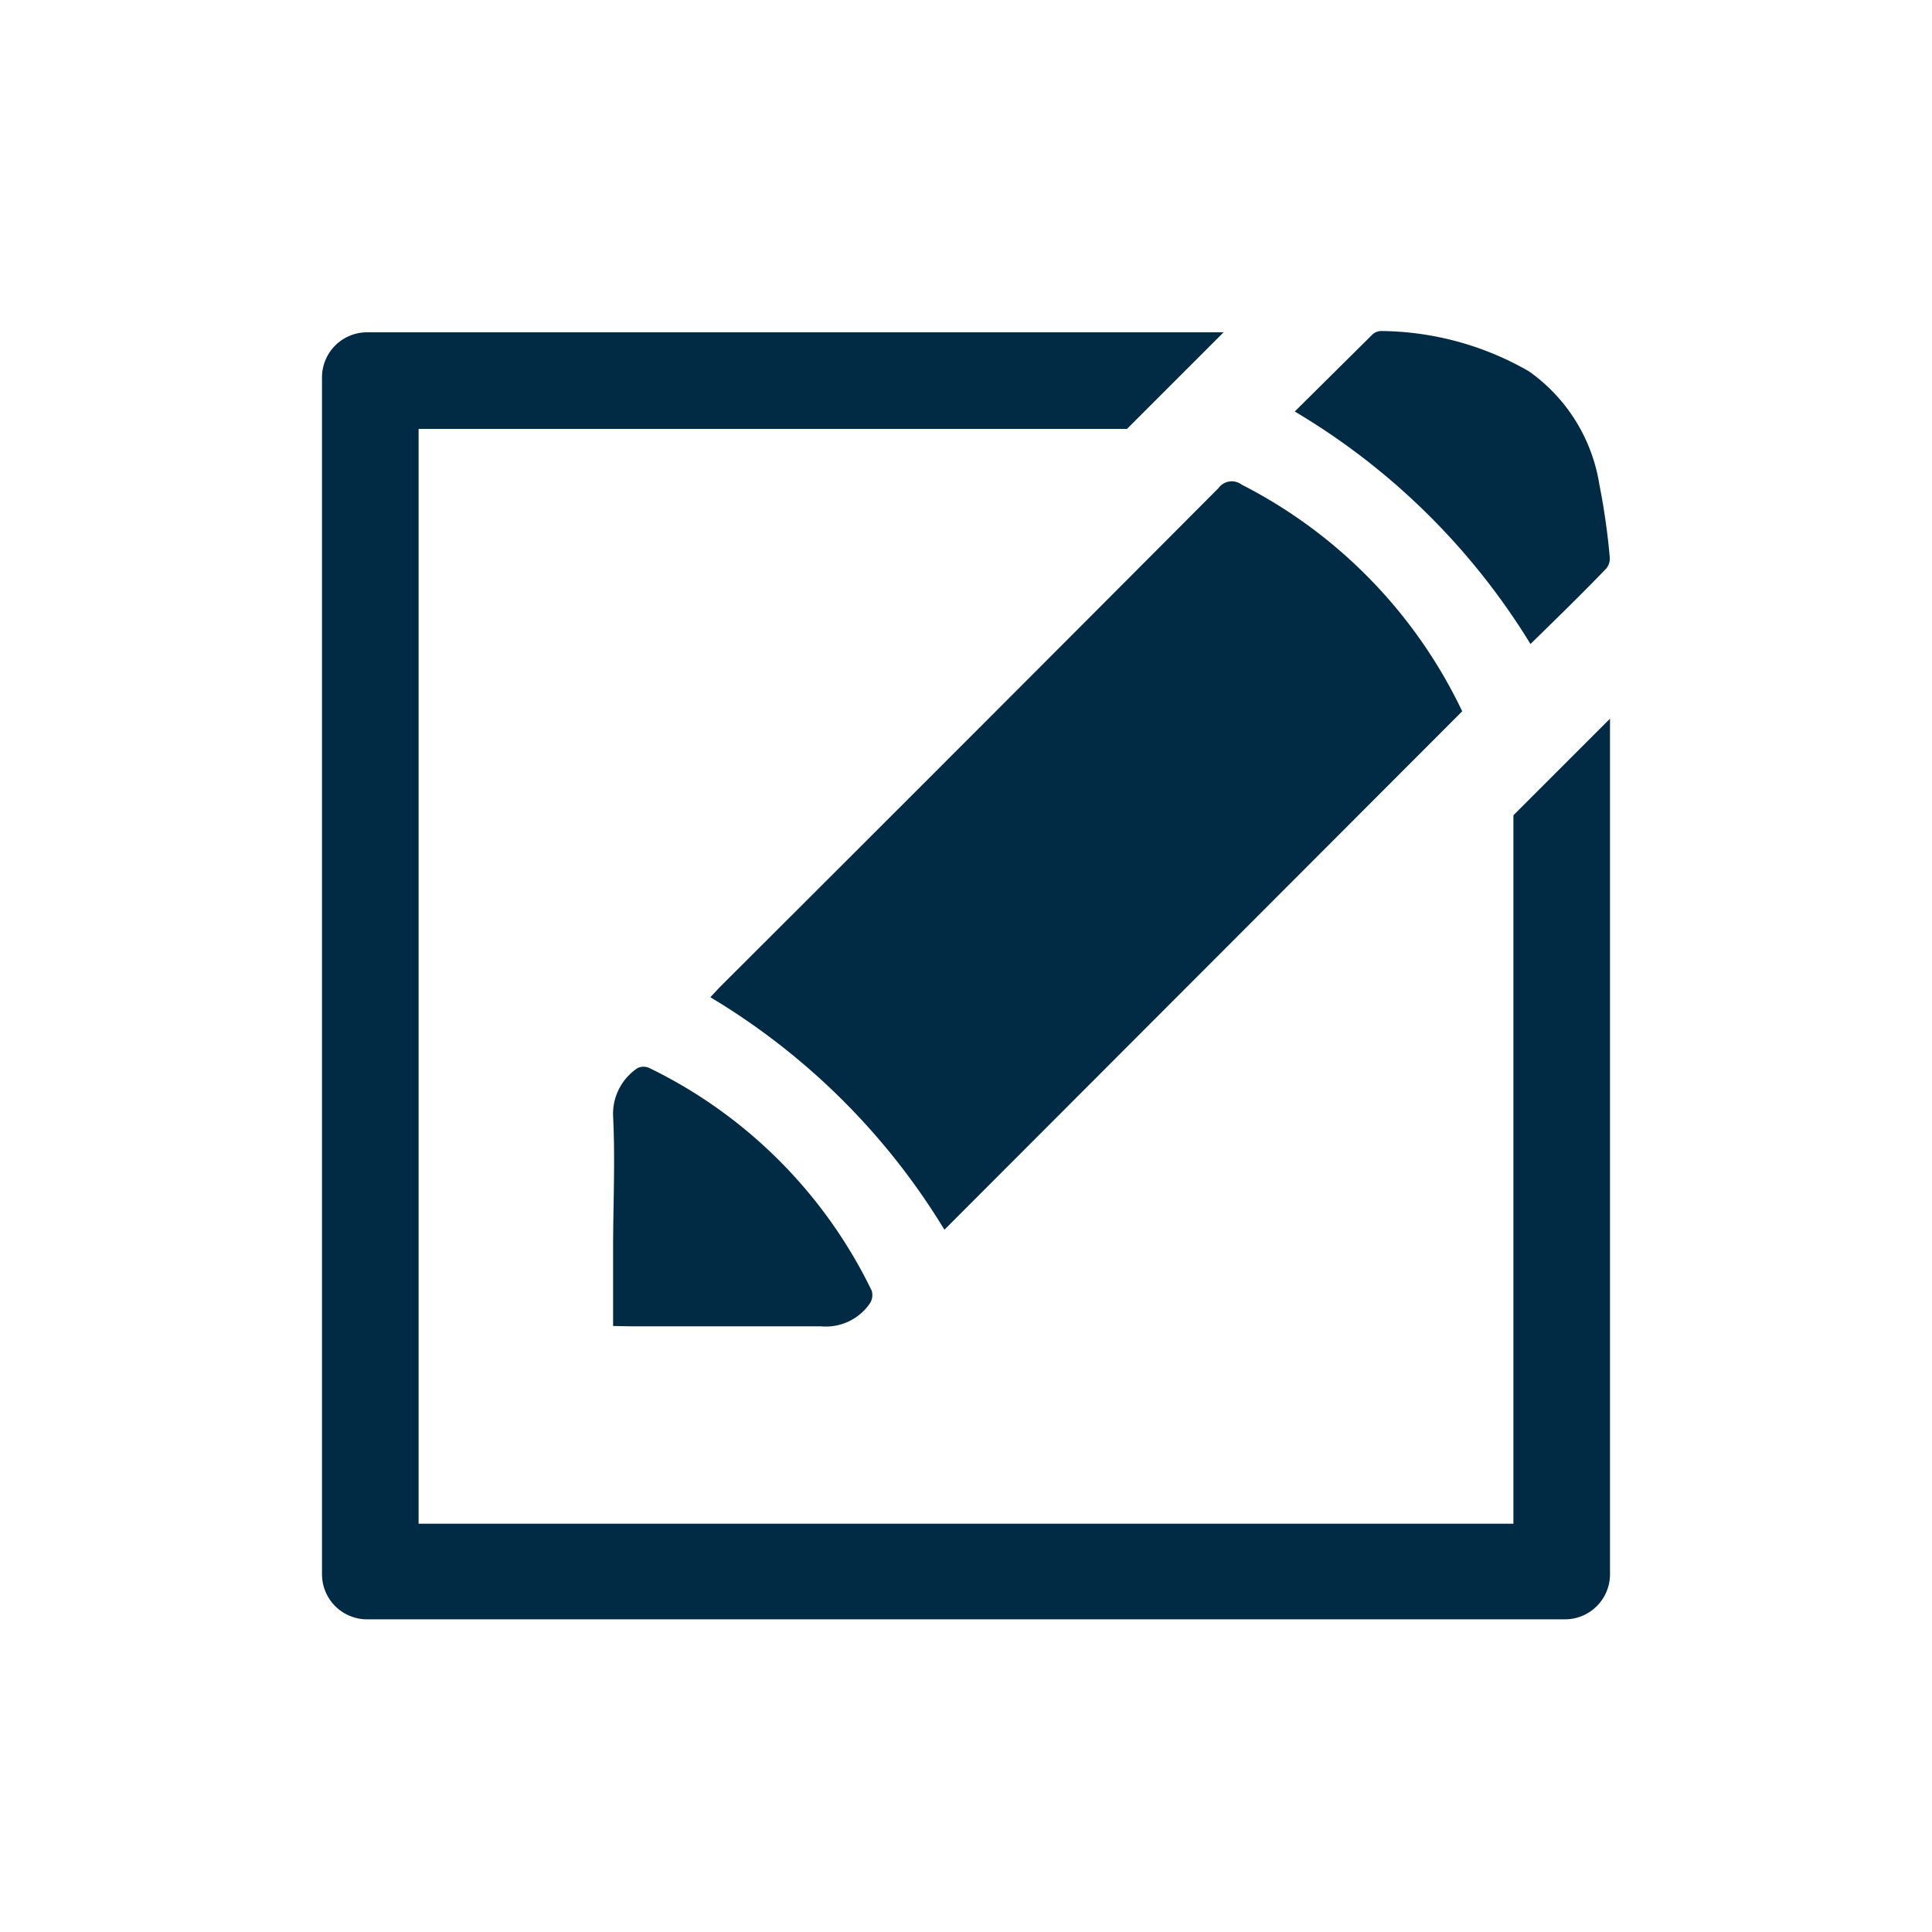 <svg id="Layer_1" data-name="Layer 1" xmlns="http://www.w3.org/2000/svg" viewBox="0 0 60 60"><defs><style>.cls-1{fill:#012b45;}</style></defs><path class="cls-1" d="M47,25.32v22H13v-34H35l3-3H11.4A1.4,1.4,0,0,0,10,11.7V48.89a1.4,1.4,0,0,0,1.4,1.4H48.6a1.4,1.4,0,0,0,1.4-1.4V22.32Z"/><path class="cls-1" d="M38.56,15.05a.51.51,0,0,0-.72.11q-7.74,7.77-15.5,15.51l-.28.3a21.28,21.28,0,0,1,7.27,7.22l16.08-16.1A15.27,15.27,0,0,0,38.56,15.05Z"/><path class="cls-1" d="M49.88,17.66a.49.49,0,0,0,.11-.38,21,21,0,0,0-.32-2.23,5.32,5.32,0,0,0-2.19-3.52,9.35,9.35,0,0,0-4.59-1.25.42.42,0,0,0-.26.1l-2.42,2.4A21.34,21.34,0,0,1,47.53,20C48.34,19.21,49.12,18.45,49.88,17.66Z"/><path class="cls-1" d="M19.61,41.19c2,0,3.92,0,5.88,0A1.66,1.66,0,0,0,27,40.5a.47.47,0,0,0,.07-.42,14.91,14.91,0,0,0-6.9-6.91.43.43,0,0,0-.37,0,1.71,1.71,0,0,0-.76,1.49c.07,1.38,0,2.78,0,4.17v2.35Z"/></svg>